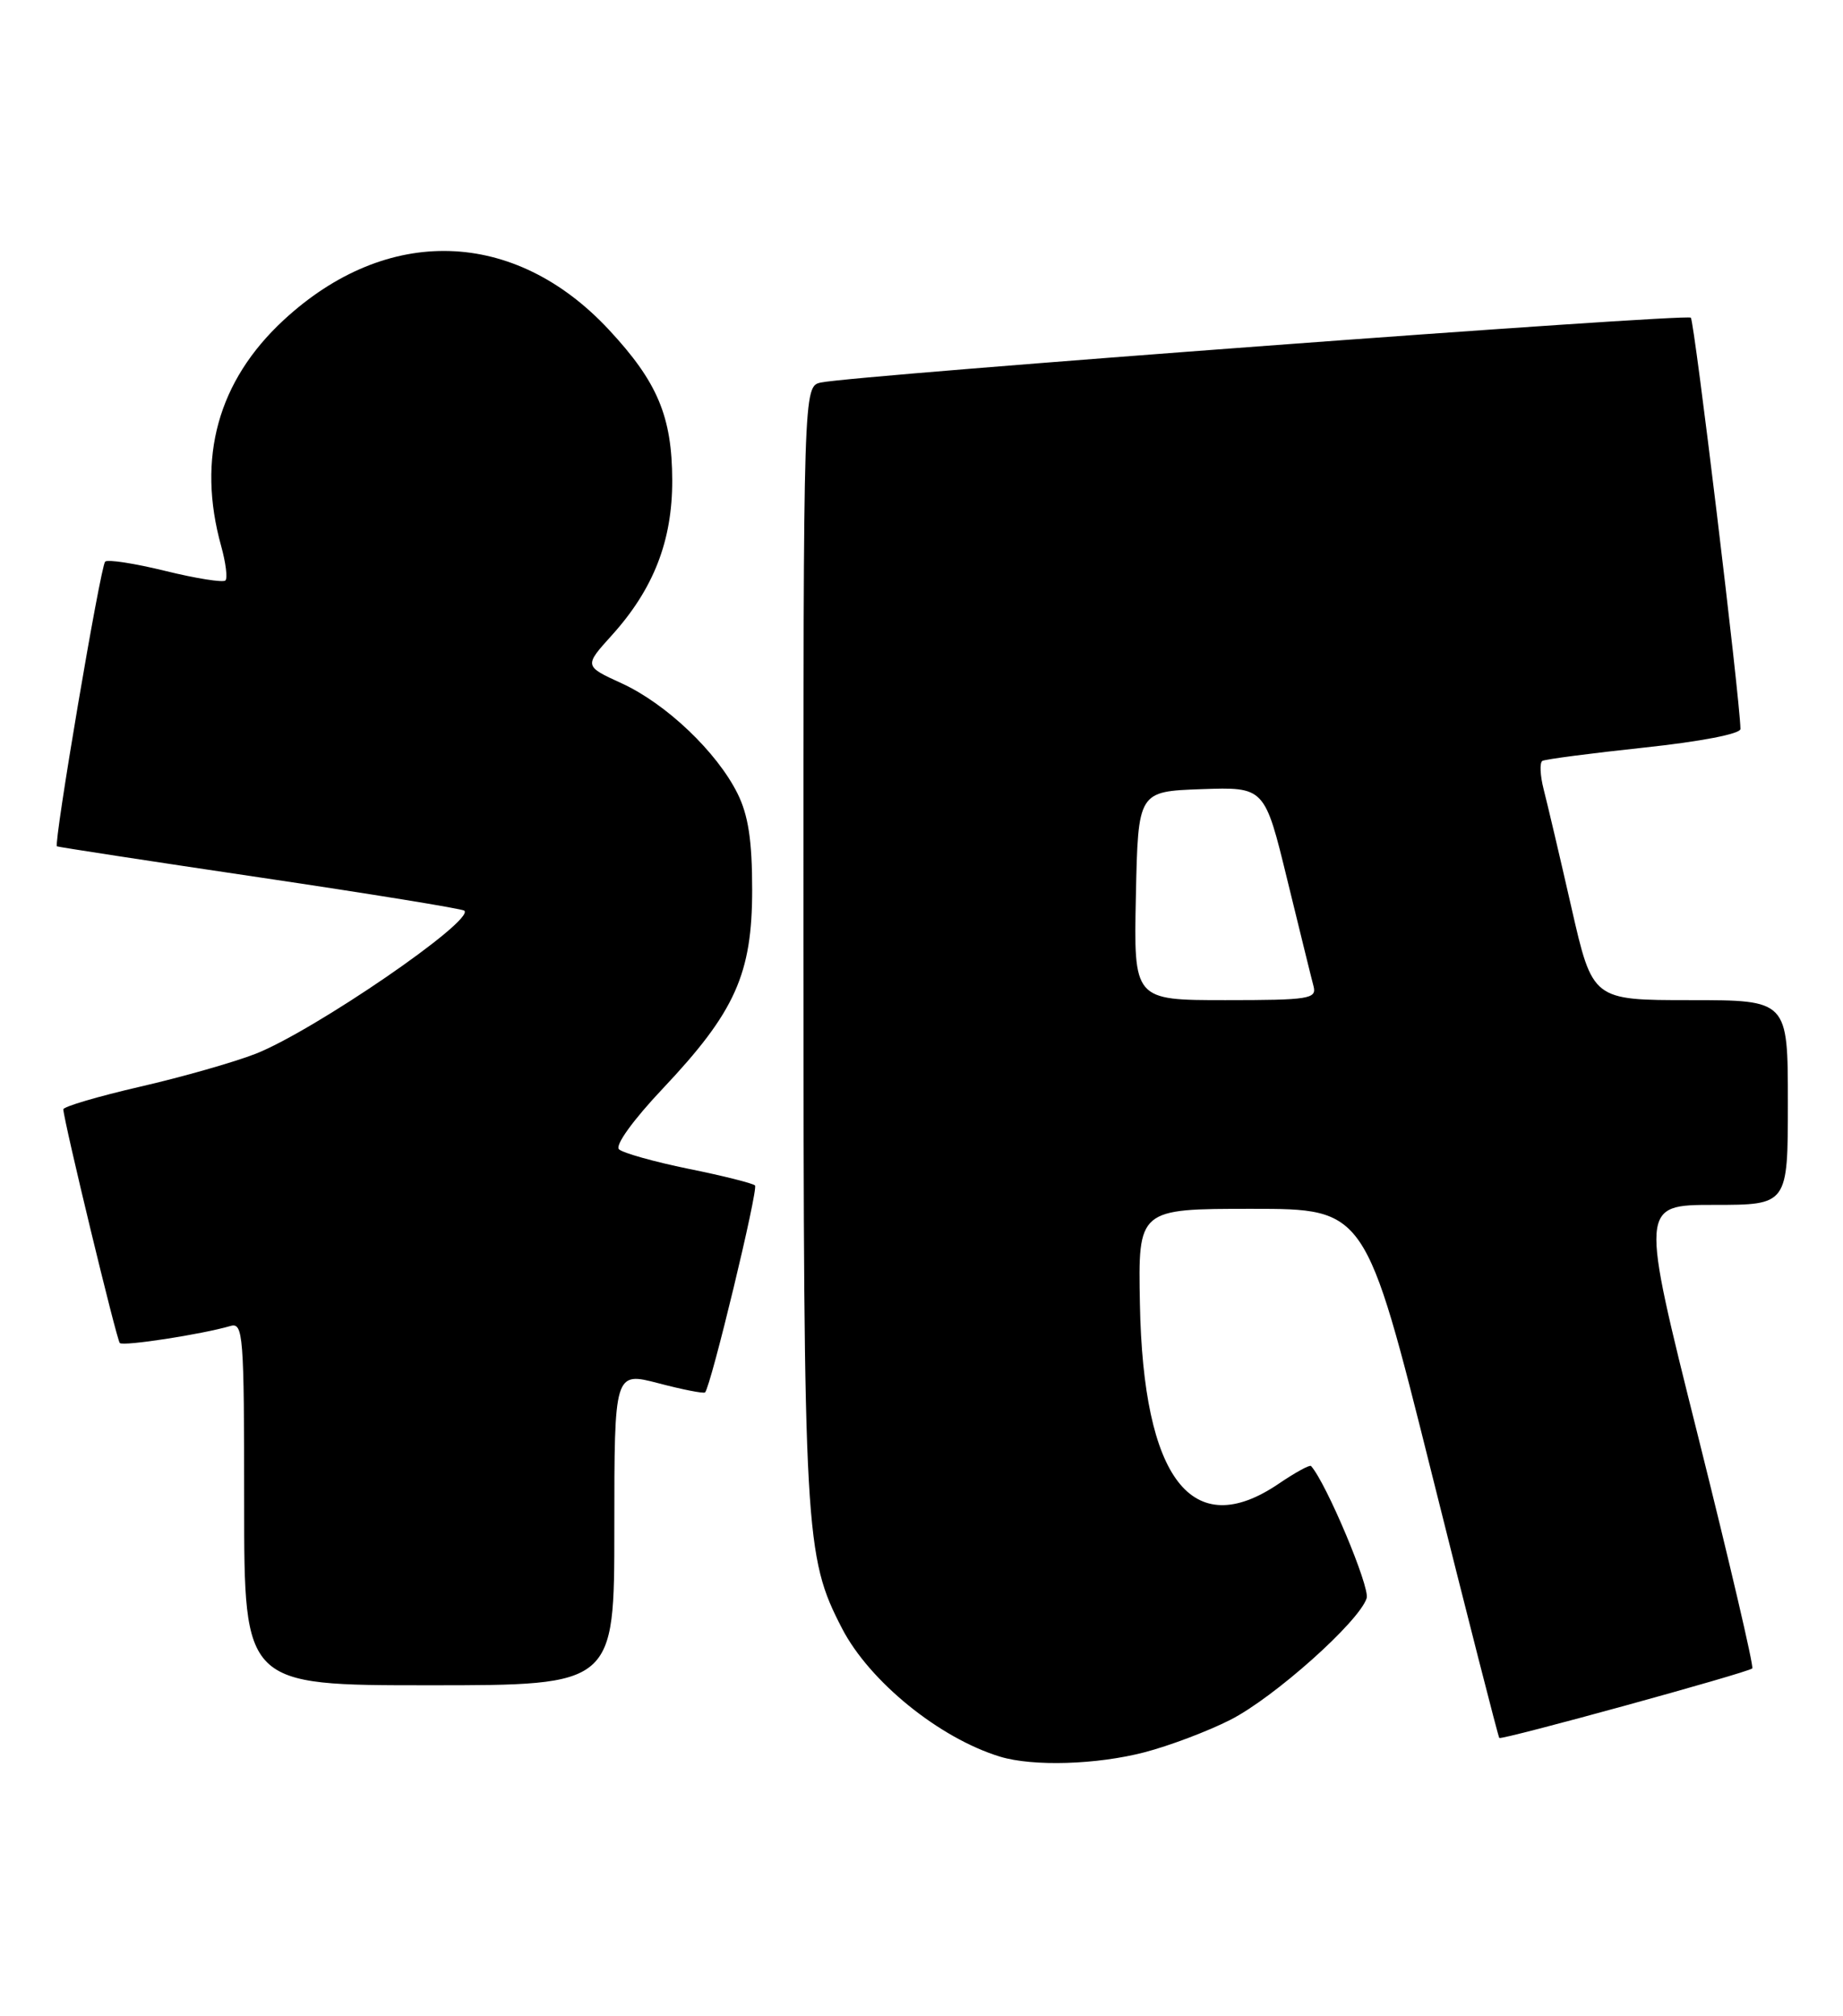 <?xml version="1.0" encoding="UTF-8" standalone="no"?>
<!DOCTYPE svg PUBLIC "-//W3C//DTD SVG 1.1//EN" "http://www.w3.org/Graphics/SVG/1.1/DTD/svg11.dtd" >
<svg xmlns="http://www.w3.org/2000/svg" xmlns:xlink="http://www.w3.org/1999/xlink" version="1.1" viewBox="0 0 234 256">
 <g >
 <path fill="currentColor"
d=" M 145.31 222.51 C 148.46 221.69 153.36 219.84 156.21 218.39 C 161.75 215.58 172.57 205.93 173.52 202.94 C 173.96 201.55 168.39 188.30 166.46 186.16 C 166.29 185.97 164.44 186.99 162.35 188.41 C 151.35 195.88 145.15 187.84 144.73 165.57 C 144.50 153.50 144.50 153.50 158.94 153.50 C 173.38 153.50 173.38 153.50 181.75 186.98 C 186.35 205.39 190.23 220.56 190.36 220.69 C 190.66 220.99 221.94 212.39 222.48 211.86 C 222.70 211.64 219.58 198.30 215.56 182.23 C 208.24 153.00 208.24 153.00 217.62 153.00 C 227.00 153.00 227.00 153.00 227.00 140.00 C 227.00 127.00 227.00 127.00 214.60 127.00 C 202.20 127.00 202.20 127.00 199.52 115.25 C 198.05 108.79 196.46 102.04 196.00 100.26 C 195.54 98.47 195.47 96.84 195.83 96.62 C 196.20 96.41 202.01 95.65 208.75 94.93 C 215.96 94.16 220.99 93.19 220.98 92.56 C 220.91 88.64 215.13 40.80 214.68 40.34 C 214.12 39.79 108.67 47.64 104.25 48.57 C 102.00 49.04 102.00 49.04 102.01 119.77 C 102.03 194.98 102.18 197.62 106.91 206.78 C 110.40 213.52 119.27 220.72 126.99 223.07 C 131.16 224.33 139.24 224.09 145.31 222.51 Z  M 78.00 194.09 C 78.00 174.19 78.00 174.19 83.61 175.65 C 86.69 176.46 89.35 176.98 89.52 176.81 C 90.26 176.06 96.31 150.98 95.86 150.53 C 95.59 150.26 91.79 149.30 87.43 148.42 C 83.07 147.53 79.09 146.41 78.59 145.94 C 78.06 145.44 80.39 142.21 84.18 138.20 C 93.34 128.49 95.50 123.67 95.50 113.00 C 95.50 106.72 95.01 103.52 93.64 100.76 C 91.02 95.49 84.59 89.37 78.95 86.78 C 74.15 84.58 74.15 84.58 77.69 80.66 C 82.98 74.80 85.37 68.67 85.35 61.00 C 85.33 52.89 83.49 48.51 77.31 41.87 C 65.32 28.99 49.12 28.51 36.01 40.65 C 27.67 48.37 24.97 58.14 28.08 69.34 C 28.67 71.46 28.91 73.42 28.62 73.71 C 28.33 74.00 24.90 73.46 21.00 72.50 C 17.10 71.54 13.65 71.01 13.35 71.32 C 12.75 71.92 6.78 107.18 7.23 107.47 C 7.38 107.56 18.98 109.34 33.00 111.42 C 47.02 113.50 58.71 115.40 58.96 115.64 C 60.27 116.91 39.83 130.92 32.44 133.82 C 29.72 134.88 23.11 136.77 17.75 138.00 C 12.39 139.24 8.02 140.53 8.04 140.87 C 8.13 142.51 14.81 170.15 15.21 170.54 C 15.64 170.98 25.62 169.44 29.25 168.38 C 30.88 167.90 31.00 169.44 31.00 190.93 C 31.00 214.00 31.00 214.00 54.50 214.00 C 78.00 214.00 78.00 214.00 78.00 194.09 Z  M 144.22 113.75 C 144.50 100.50 144.50 100.50 152.53 100.21 C 160.57 99.93 160.57 99.93 163.44 111.71 C 165.03 118.20 166.52 124.29 166.78 125.25 C 167.19 126.84 166.19 127.00 155.59 127.00 C 143.94 127.00 143.94 127.00 144.22 113.75 Z "/>
</g>
</svg>